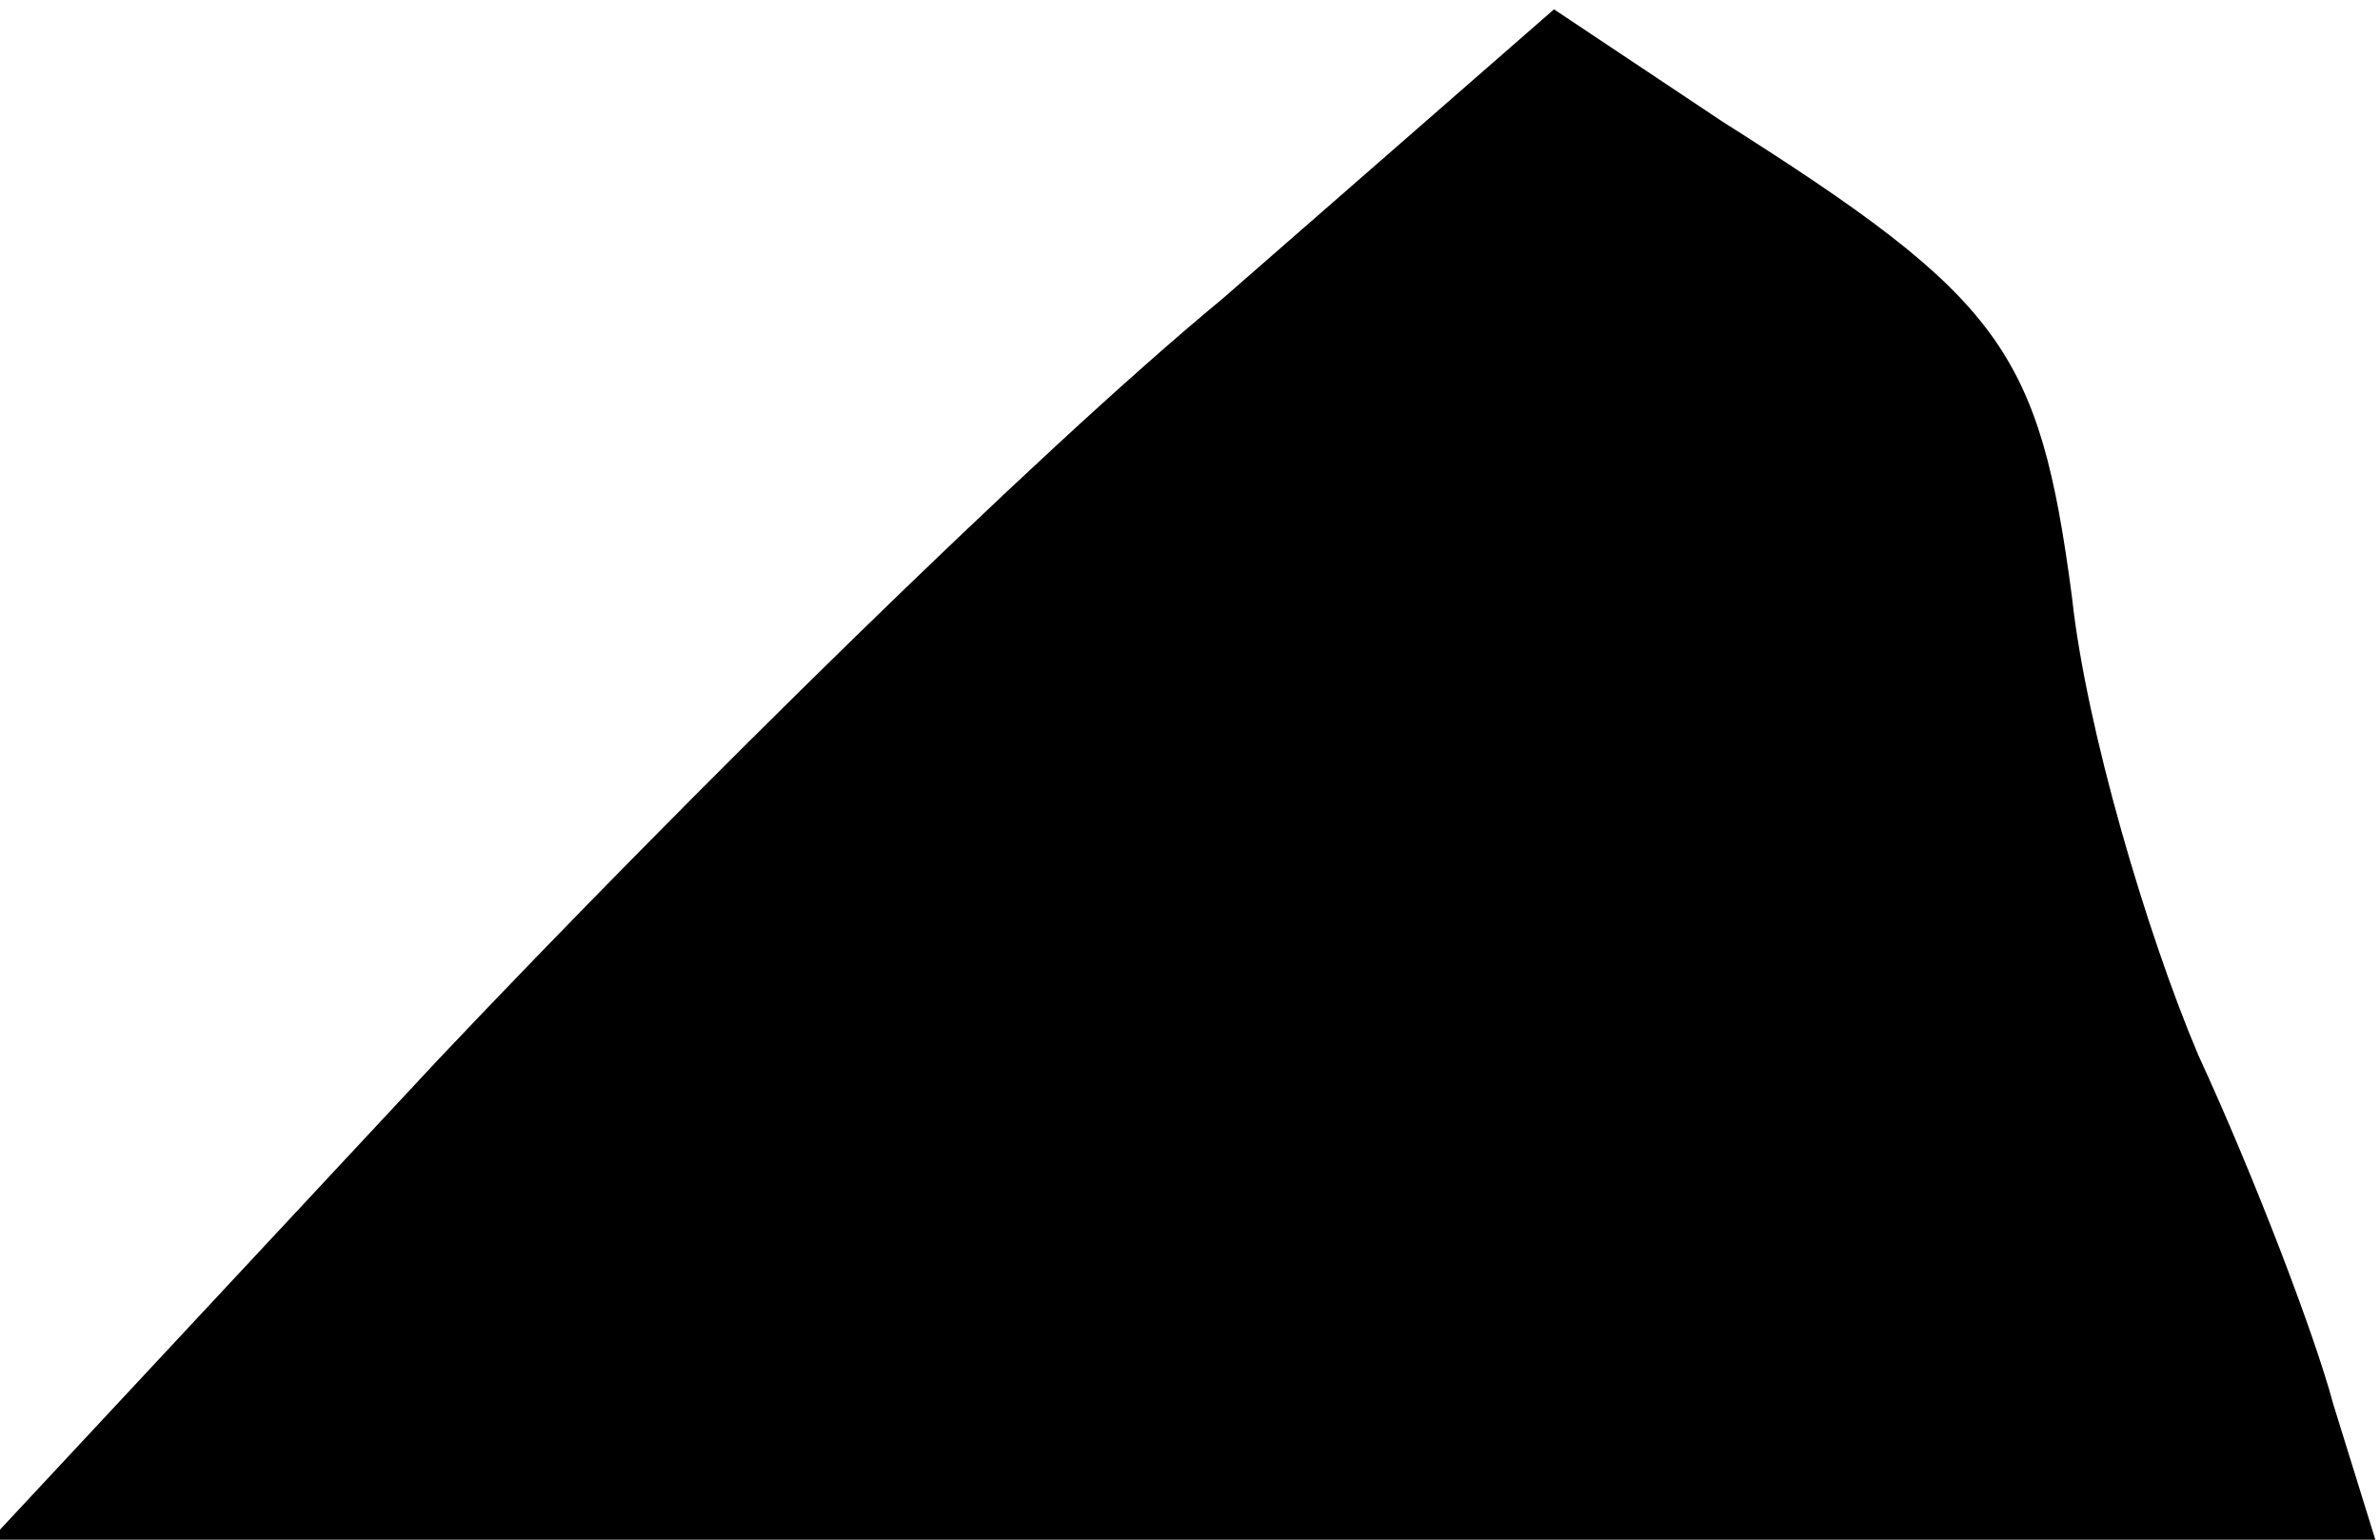 <?xml version="1.0" standalone="no"?>
<!DOCTYPE svg PUBLIC "-//W3C//DTD SVG 20010904//EN"
 "http://www.w3.org/TR/2001/REC-SVG-20010904/DTD/svg10.dtd">
<svg version="1.0" xmlns="http://www.w3.org/2000/svg"
 width="51pt" height="33pt" viewBox="0 0 51 33"
 preserveAspectRatio="xMidYMid meet">
<g transform="translate(0,33) scale(0.1,-0.1)"
fill="#000000" stroke="none">
<path fill="#000000" stroke="none" d="M262 266 c-40 -33 -115 -107 -168 -163
l-96 -103 255 0 256 0 -9 29 c-4 15 -17 49 -29 75 -11 26 -24 70 -27 98 -7 53
-15 64 -75 102 l-36 24 -71 -62z"/>
</g>
</svg>

